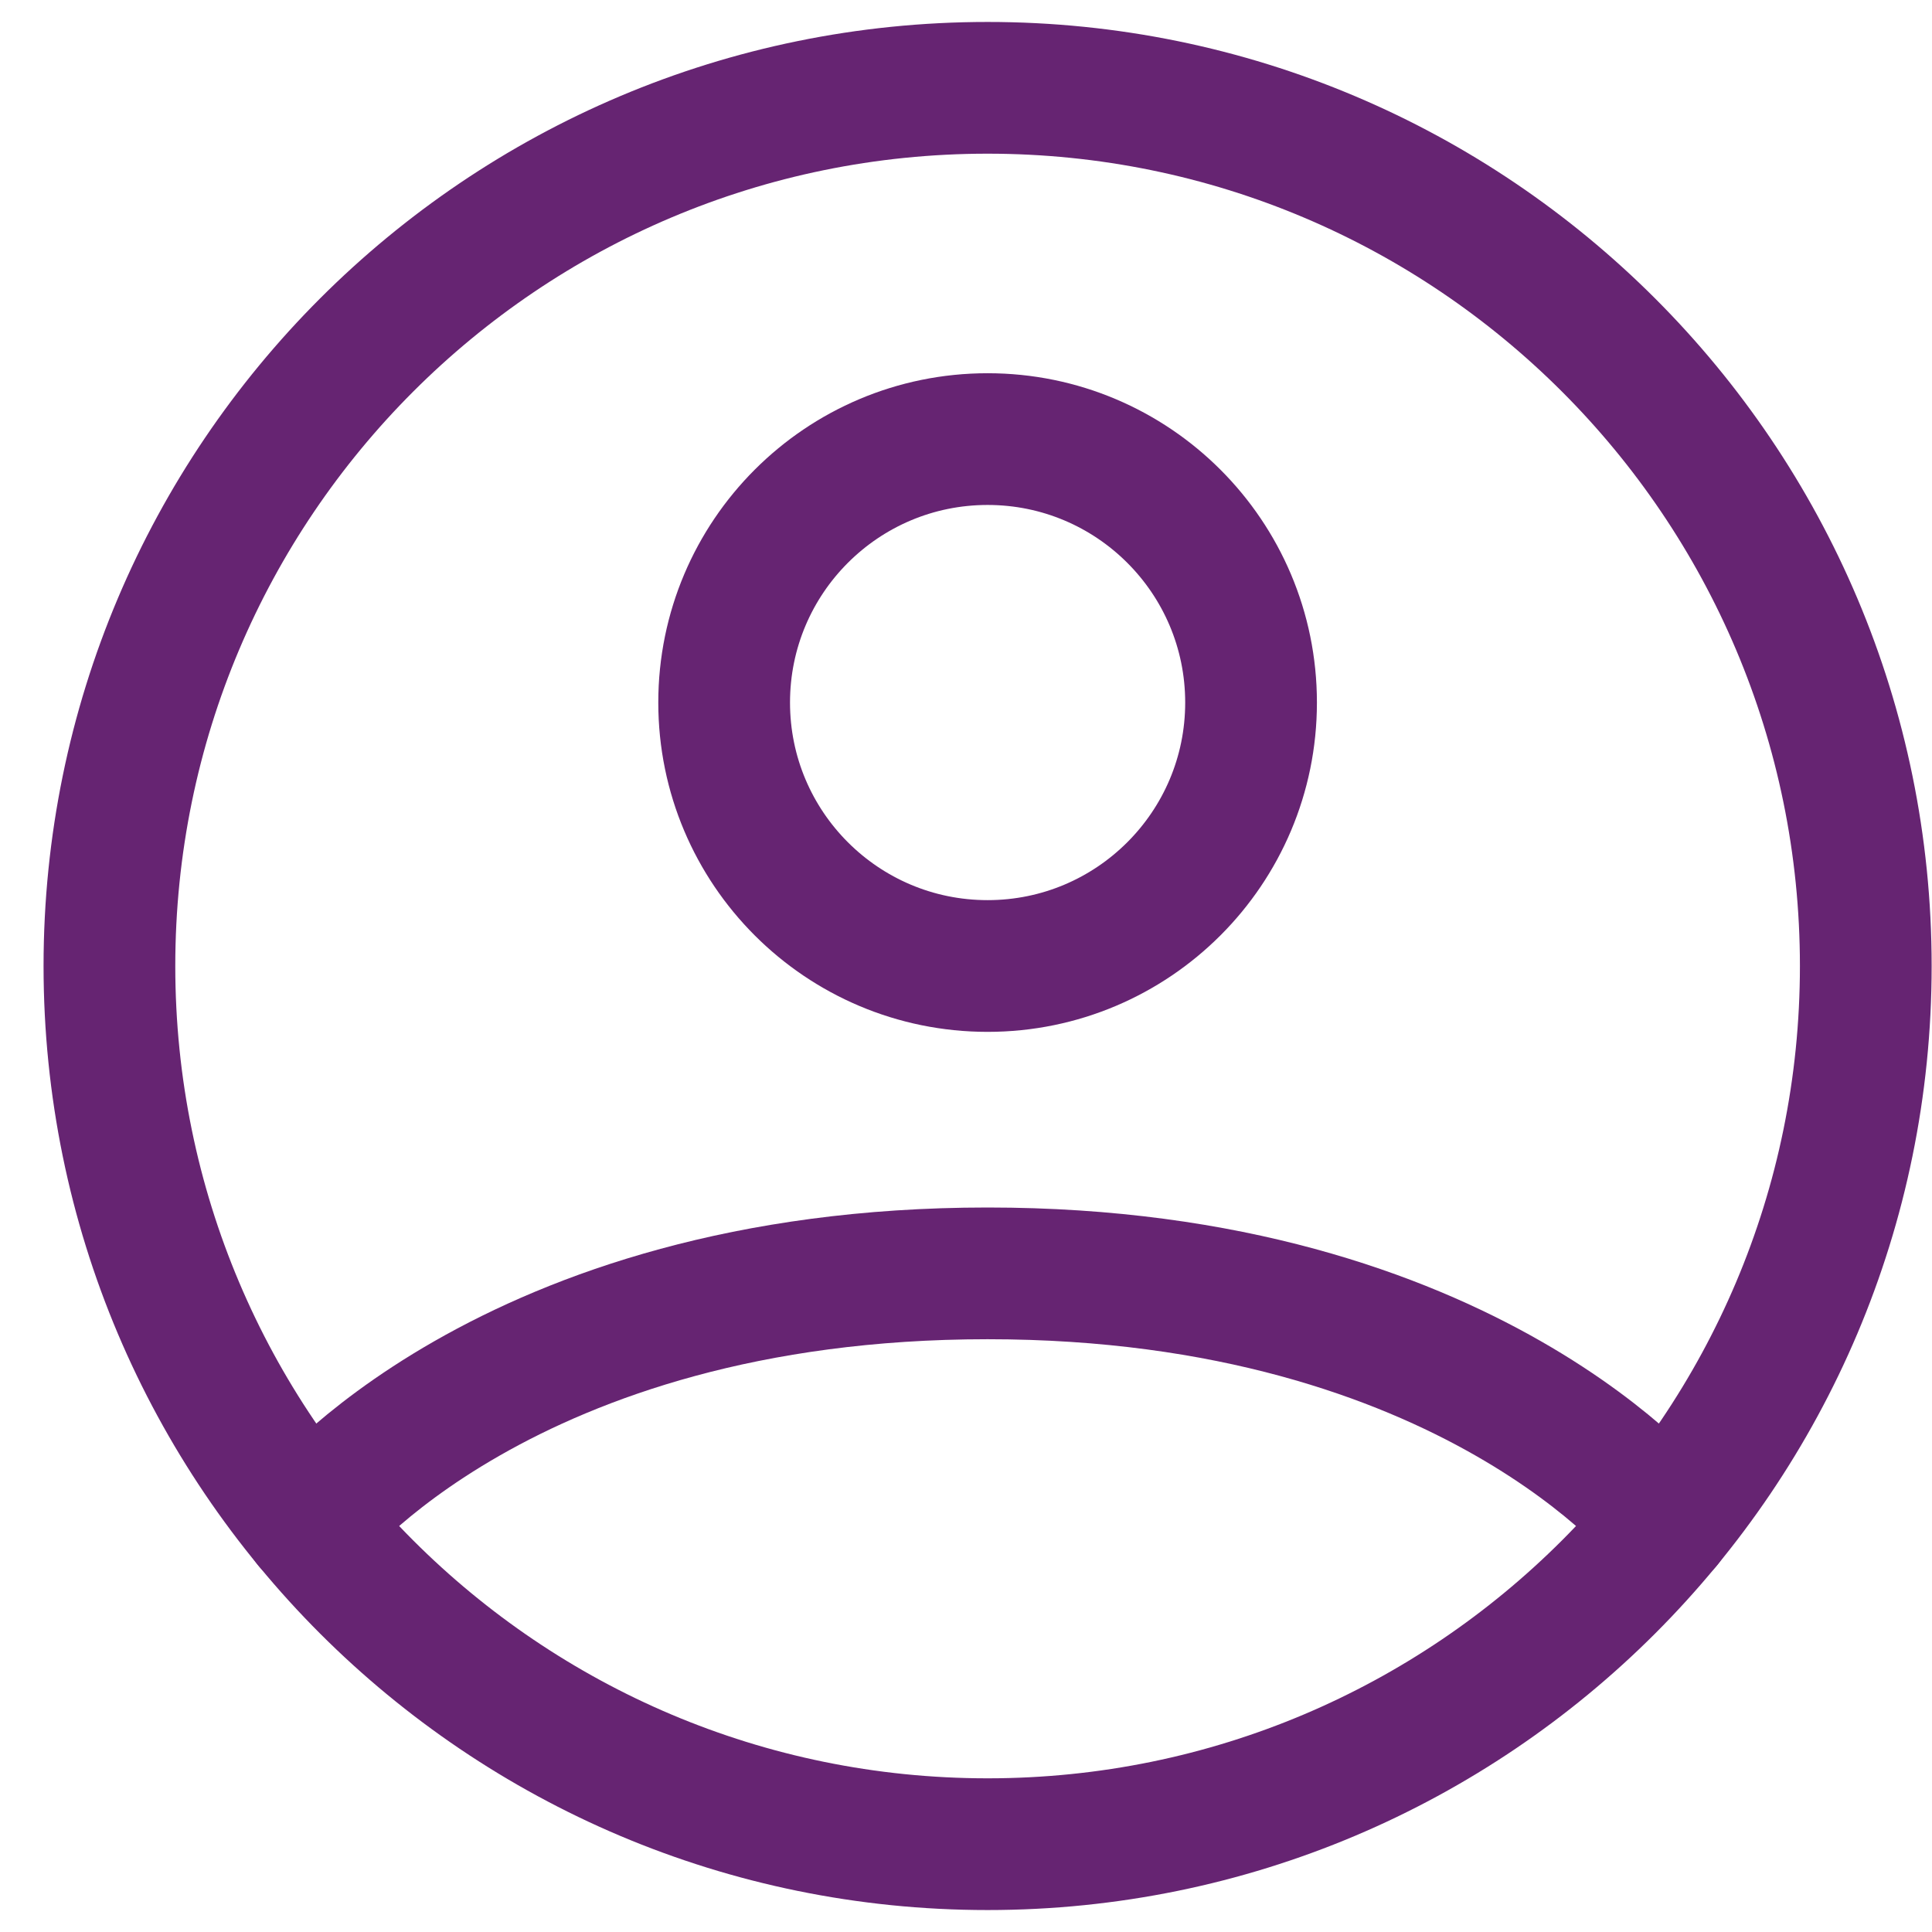 <svg width="22" height="22" viewBox="0 0 22 22" fill="none" xmlns="http://www.w3.org/2000/svg">
<path d="M11.246 1C5.723 1 1.246 5.477 1.246 11C1.246 16.523 5.723 21 11.246 21C16.768 21 21.246 16.523 21.246 11C21.246 5.477 16.768 1 11.246 1Z" stroke="#662472" stroke-width="1.5" stroke-linecap="round" stroke-linejoin="round"/>
<path d="M3.517 17.346C3.517 17.346 5.746 14.5 11.246 14.5C16.746 14.5 18.975 17.346 18.975 17.346" stroke="#662472" stroke-width="1.5" stroke-linecap="round" stroke-linejoin="round"/>
<path d="M11.246 11C12.902 11 14.246 9.657 14.246 8C14.246 6.343 12.902 5 11.246 5C9.589 5 8.246 6.343 8.246 8C8.246 9.657 9.589 11 11.246 11Z" stroke="#662472" stroke-width="1.5" stroke-linecap="round" stroke-linejoin="round"/>
</svg>
